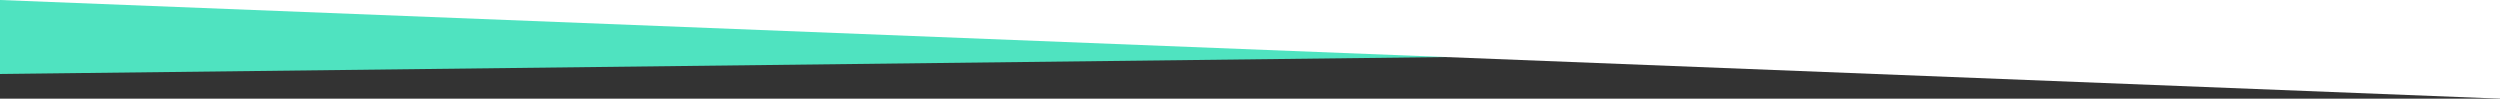 <?xml version="1.0" encoding="UTF-8"?>
<svg width="1926px" height="76px" viewBox="0 0 1926 76" version="1.1" xmlns="http://www.w3.org/2000/svg" xmlns:xlink="http://www.w3.org/1999/xlink">
    <rect x="0" y="0" width="1926" height="76" fill="#333333" stroke="none"/>
    <!-- Generator: Sketch 41.2 (35397) - http://www.bohemiancoding.com/sketch -->
    <title>angleBottom</title>
    <desc>Created with Sketch.</desc>
    <defs></defs>
    <g id="Symbols" stroke="none" stroke-width="1" fill="none" fill-rule="evenodd">
        <g id="angleBottom">
            <polygon id="Rectangle-2" fill="#4FE3C0" points="0 -1 1125.074 43.814 0 57"></polygon>
            <polygon id="Rectangle-2-Copy" fill="#FFFFFF" transform="translate(963.037, 38) scale(-1, 1) translate(-963.037, -38) " points="0 0 1926.074 0 0.074 76"></polygon>
        </g>
    </g>
</svg>